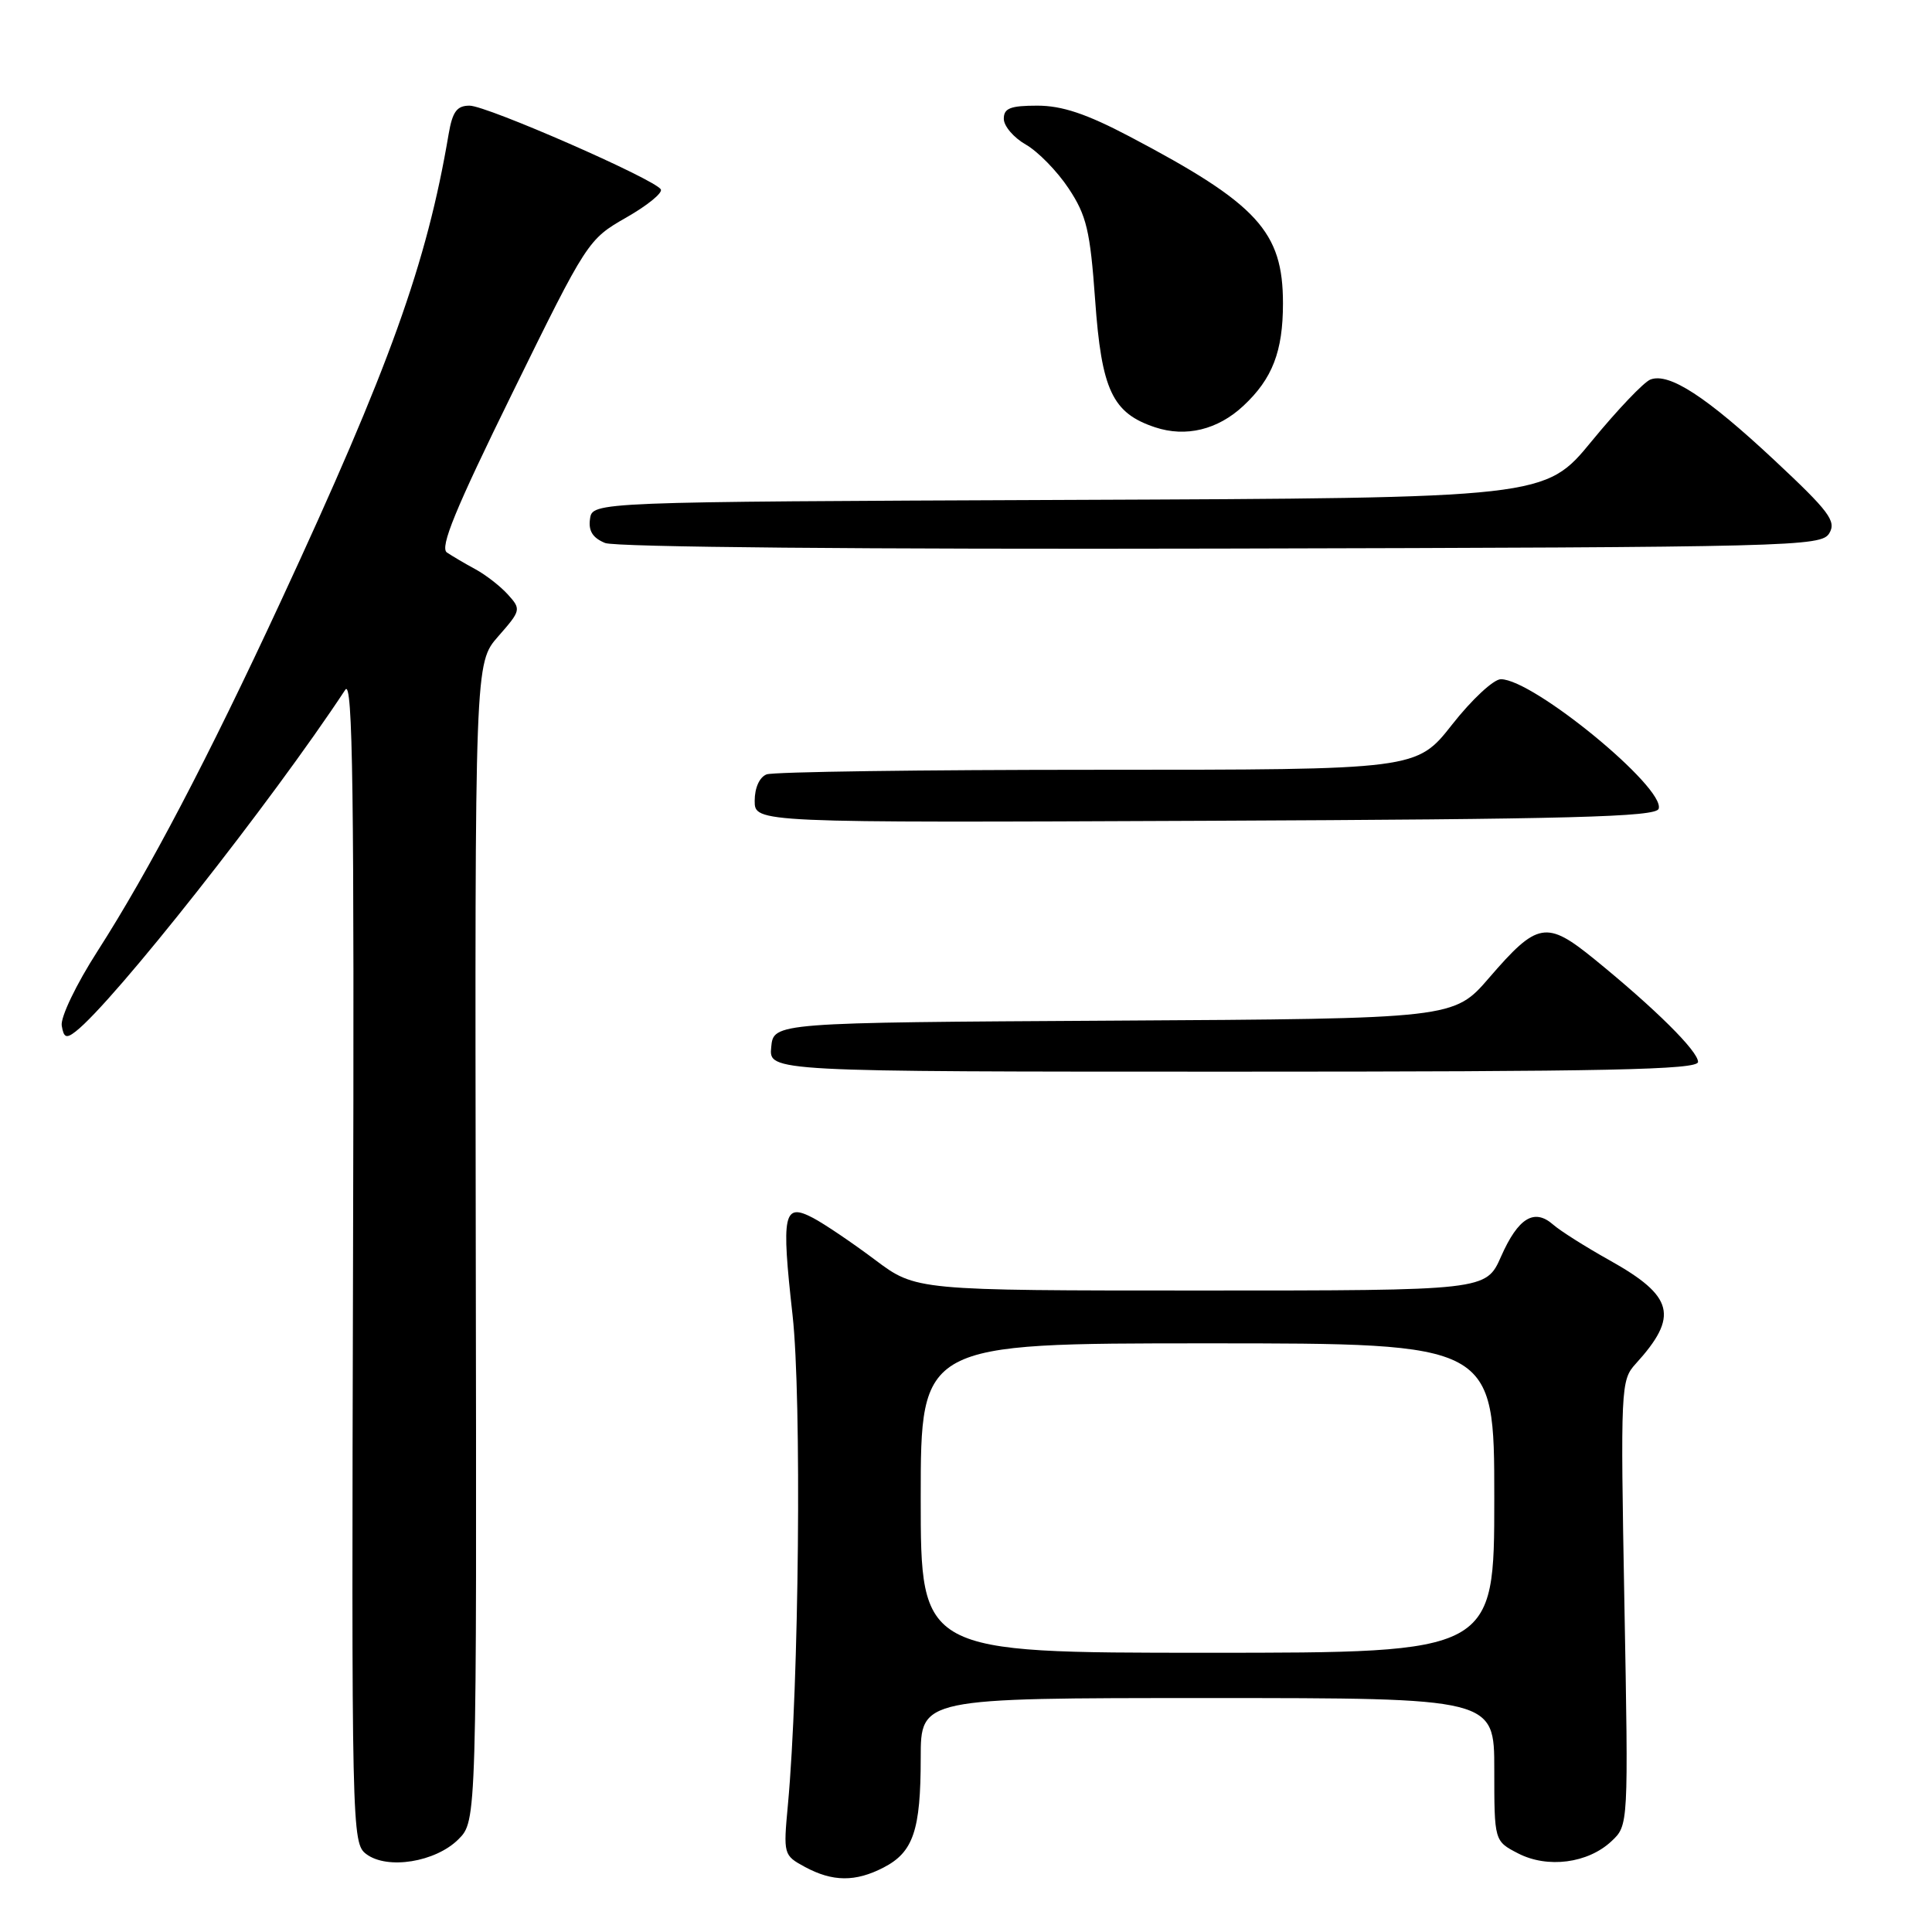 <?xml version="1.0" encoding="UTF-8" standalone="no"?>
<!DOCTYPE svg PUBLIC "-//W3C//DTD SVG 1.1//EN" "http://www.w3.org/Graphics/SVG/1.1/DTD/svg11.dtd" >
<svg xmlns="http://www.w3.org/2000/svg" xmlns:xlink="http://www.w3.org/1999/xlink" version="1.1" viewBox="0 0 256 256">
 <g >
 <path fill="currentColor"
d=" M 117.09 247.45 C 121.02 245.42 122.00 242.52 122.00 232.93 C 122.00 225.00 122.00 225.00 160.00 225.00 C 198.00 225.00 198.00 225.00 198.00 234.47 C 198.00 243.95 198.00 243.95 201.15 245.58 C 205.06 247.60 210.41 246.90 213.53 243.97 C 215.78 241.86 215.78 241.86 215.24 212.40 C 214.72 183.83 214.76 182.88 216.73 180.72 C 222.48 174.40 221.82 171.77 213.27 166.99 C 210.10 165.22 206.73 163.09 205.79 162.26 C 203.29 160.07 201.16 161.38 198.90 166.49 C 196.91 171.00 196.91 171.00 159.13 171.00 C 121.36 171.00 121.36 171.00 115.93 166.92 C 112.94 164.68 109.25 162.18 107.73 161.38 C 103.82 159.33 103.51 160.77 105.02 174.28 C 106.24 185.27 105.88 223.21 104.40 239.16 C 103.79 245.72 103.82 245.84 106.64 247.37 C 110.32 249.36 113.35 249.39 117.09 247.45 Z  M 60.74 243.72 C 63.17 241.29 63.17 241.29 63.04 164.57 C 62.92 87.85 62.92 87.85 66.02 84.32 C 69.03 80.89 69.07 80.74 67.31 78.79 C 66.32 77.69 64.38 76.18 63.00 75.43 C 61.63 74.69 59.92 73.68 59.22 73.21 C 58.24 72.55 60.34 67.45 67.91 52.04 C 77.78 31.93 77.93 31.71 82.97 28.83 C 85.78 27.23 87.84 25.55 87.56 25.09 C 86.71 23.72 64.51 14.00 62.22 14.00 C 60.54 14.00 59.96 14.79 59.45 17.75 C 56.54 34.95 51.64 48.58 37.18 79.74 C 27.55 100.50 19.75 115.38 12.93 126.02 C 10.10 130.42 8.00 134.80 8.18 135.90 C 8.44 137.50 8.78 137.65 10.02 136.68 C 15.03 132.80 36.00 106.21 45.75 91.40 C 46.75 89.87 46.95 104.78 46.78 166.86 C 46.58 242.69 46.61 244.24 48.54 245.68 C 51.33 247.77 57.71 246.74 60.74 243.72 Z  M 225.00 140.71 C 225.00 139.28 219.32 133.65 211.27 127.10 C 204.91 121.93 203.72 122.14 197.32 129.56 C 192.64 134.98 192.64 134.98 147.57 135.24 C 102.50 135.50 102.50 135.50 102.19 138.75 C 101.87 142.00 101.87 142.00 163.44 142.00 C 213.08 142.00 225.00 141.75 225.00 140.71 Z  M 219.78 107.17 C 220.70 104.40 203.17 90.00 198.87 90.00 C 197.91 90.00 195.01 92.70 192.42 96.00 C 187.70 102.00 187.70 102.00 145.43 102.00 C 122.19 102.00 102.45 102.27 101.58 102.61 C 100.64 102.97 100.00 104.39 100.00 106.11 C 100.00 109.02 100.00 109.02 159.67 108.76 C 208.21 108.55 219.42 108.25 219.78 107.17 Z  M 242.39 70.66 C 243.35 69.06 242.37 67.76 235.15 61.01 C 226.11 52.56 221.16 49.34 218.69 50.29 C 217.82 50.62 214.33 54.29 210.92 58.44 C 204.73 65.99 204.73 65.99 141.61 66.24 C 78.50 66.50 78.50 66.50 78.18 68.76 C 77.95 70.35 78.54 71.28 80.18 71.95 C 81.56 72.50 114.57 72.80 161.89 72.69 C 237.87 72.51 241.33 72.42 242.39 70.66 Z  M 164.76 53.77 C 168.60 50.19 170.00 46.56 170.00 40.20 C 170.00 30.68 166.64 27.02 149.70 18.10 C 143.96 15.08 140.73 14.00 137.45 14.00 C 133.88 14.00 133.00 14.34 133.01 15.75 C 133.01 16.71 134.33 18.25 135.93 19.16 C 137.54 20.08 140.09 22.69 141.60 24.97 C 143.98 28.56 144.45 30.56 145.11 39.73 C 145.96 51.70 147.39 54.74 153.06 56.62 C 157.13 57.97 161.36 56.95 164.76 53.77 Z  M 122.00 198.50 C 122.00 178.00 122.00 178.00 160.00 178.00 C 198.00 178.00 198.00 178.00 198.00 198.50 C 198.00 219.00 198.00 219.00 160.00 219.00 C 122.00 219.00 122.00 219.00 122.00 198.50 Z "/>
</g>
</svg>